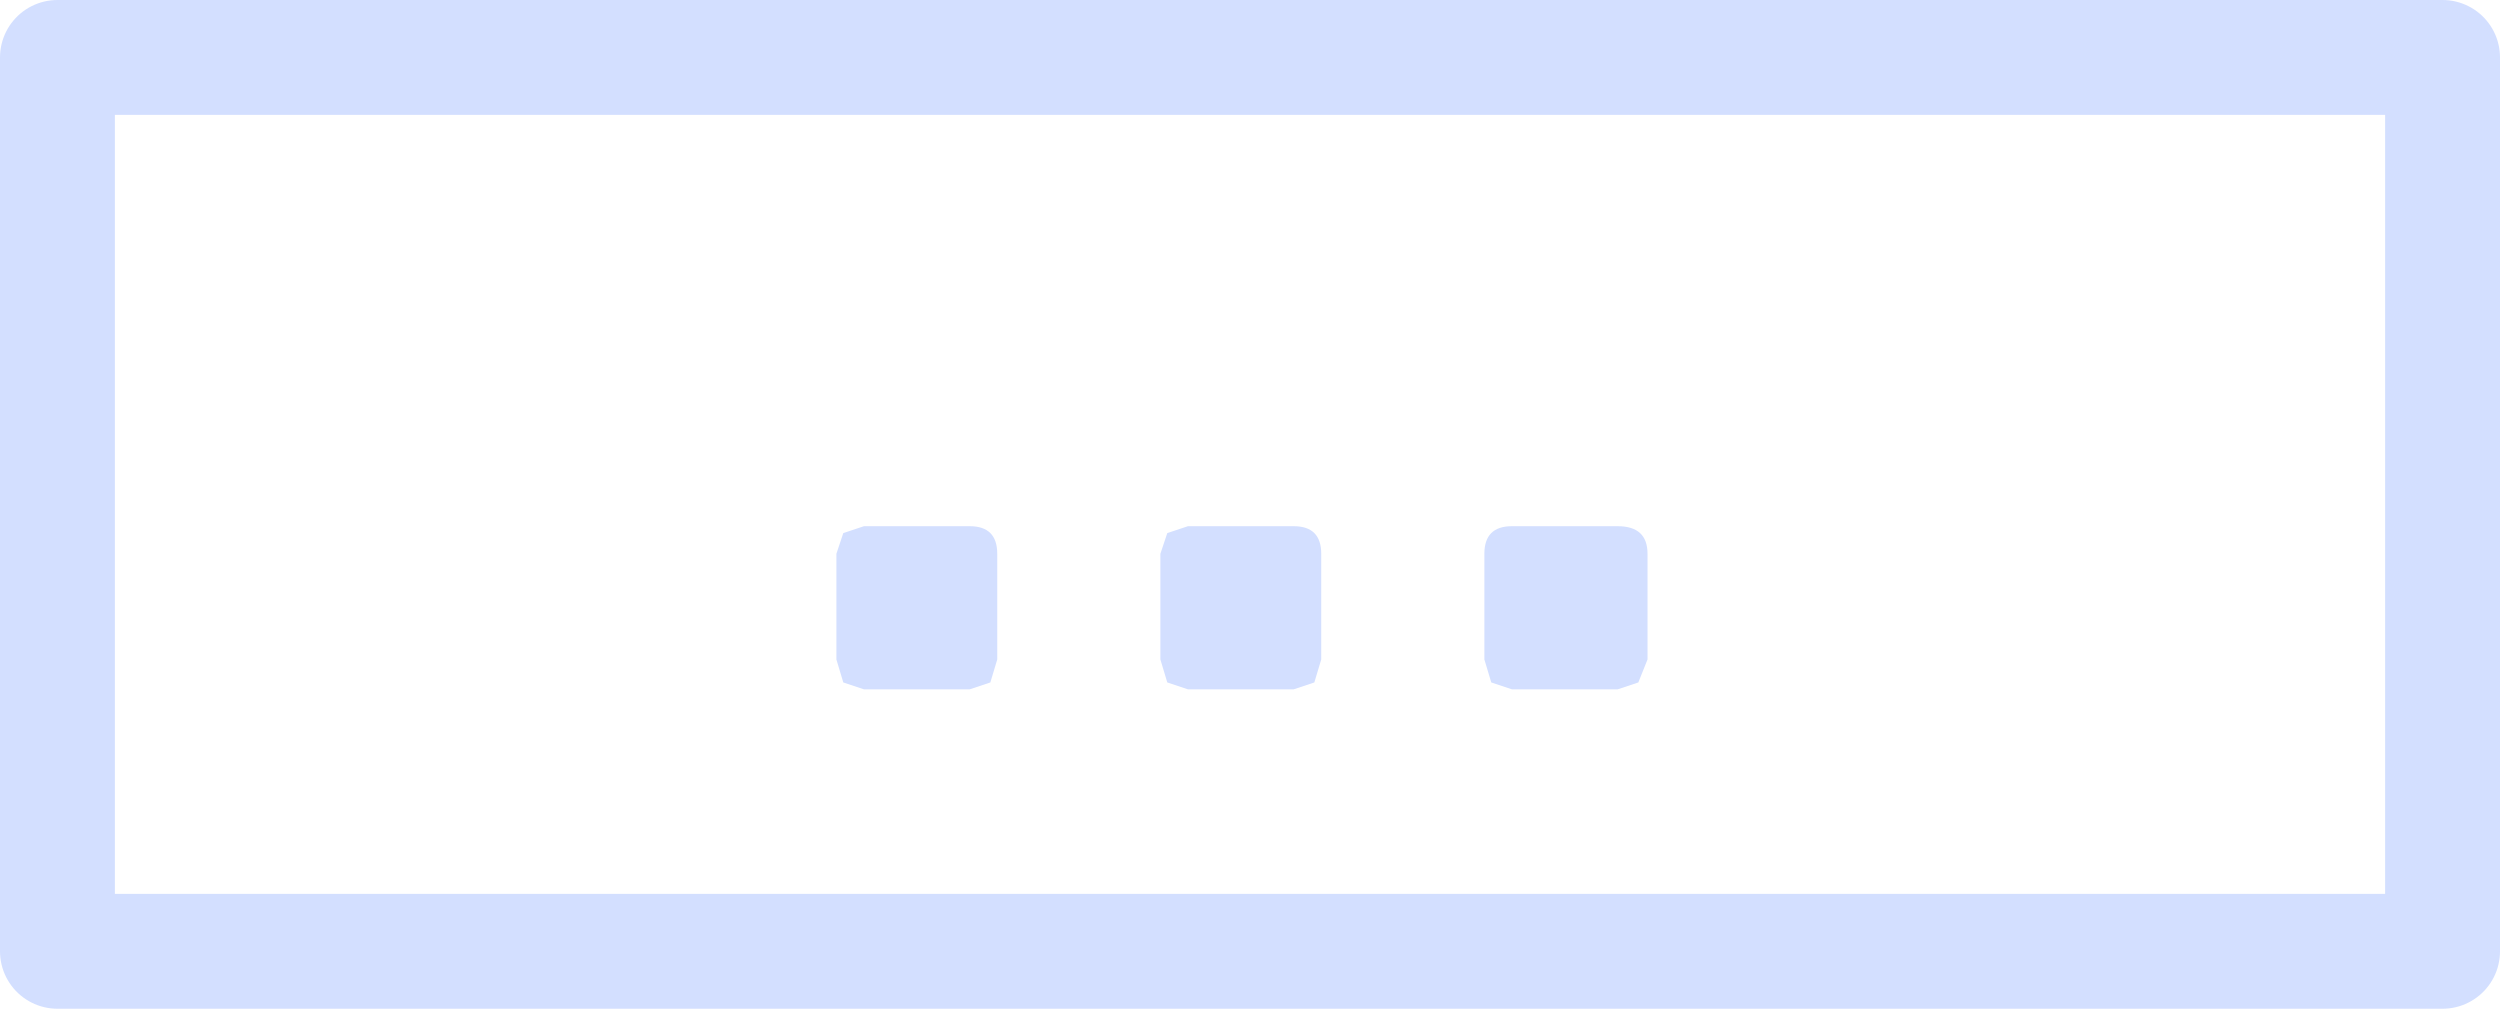 <?xml version="1.0" encoding="UTF-8" standalone="no"?>
<svg xmlns:xlink="http://www.w3.org/1999/xlink" height="21.95px" width="54.4px" xmlns="http://www.w3.org/2000/svg">
  <g transform="matrix(1.0, 0.0, 0.0, 1.0, 27.2, 10.95)">
    <path d="M8.0 0.5 Q8.65 0.5 8.65 1.1 L8.65 3.4 8.45 3.9 8.0 4.05 5.7 4.05 5.25 3.9 5.1 3.4 5.1 1.1 Q5.1 0.8 5.25 0.65 5.4 0.5 5.7 0.5 L8.0 0.5 M0.95 0.5 Q1.55 0.5 1.55 1.1 L1.55 3.4 1.4 3.9 0.95 4.05 -1.35 4.05 -1.8 3.9 -1.95 3.4 -1.95 1.1 -1.8 0.65 -1.35 0.5 0.95 0.5 M-6.1 0.5 Q-5.5 0.5 -5.5 1.1 L-5.5 3.4 -5.65 3.9 -6.1 4.05 -8.4 4.05 -8.85 3.9 -9.0 3.4 -9.0 1.1 -8.85 0.65 -8.4 0.5 -6.1 0.5" fill="#d3dfff" fill-rule="evenodd" stroke="none"/>
    <path d="M-25.95 -9.7 L25.95 -9.7 25.95 9.75 -25.95 9.75 -25.95 -9.7 Z" fill="none" stroke="#d3dfff" stroke-linecap="round" stroke-linejoin="round" stroke-width="2.5"/>
  </g>
</svg>
